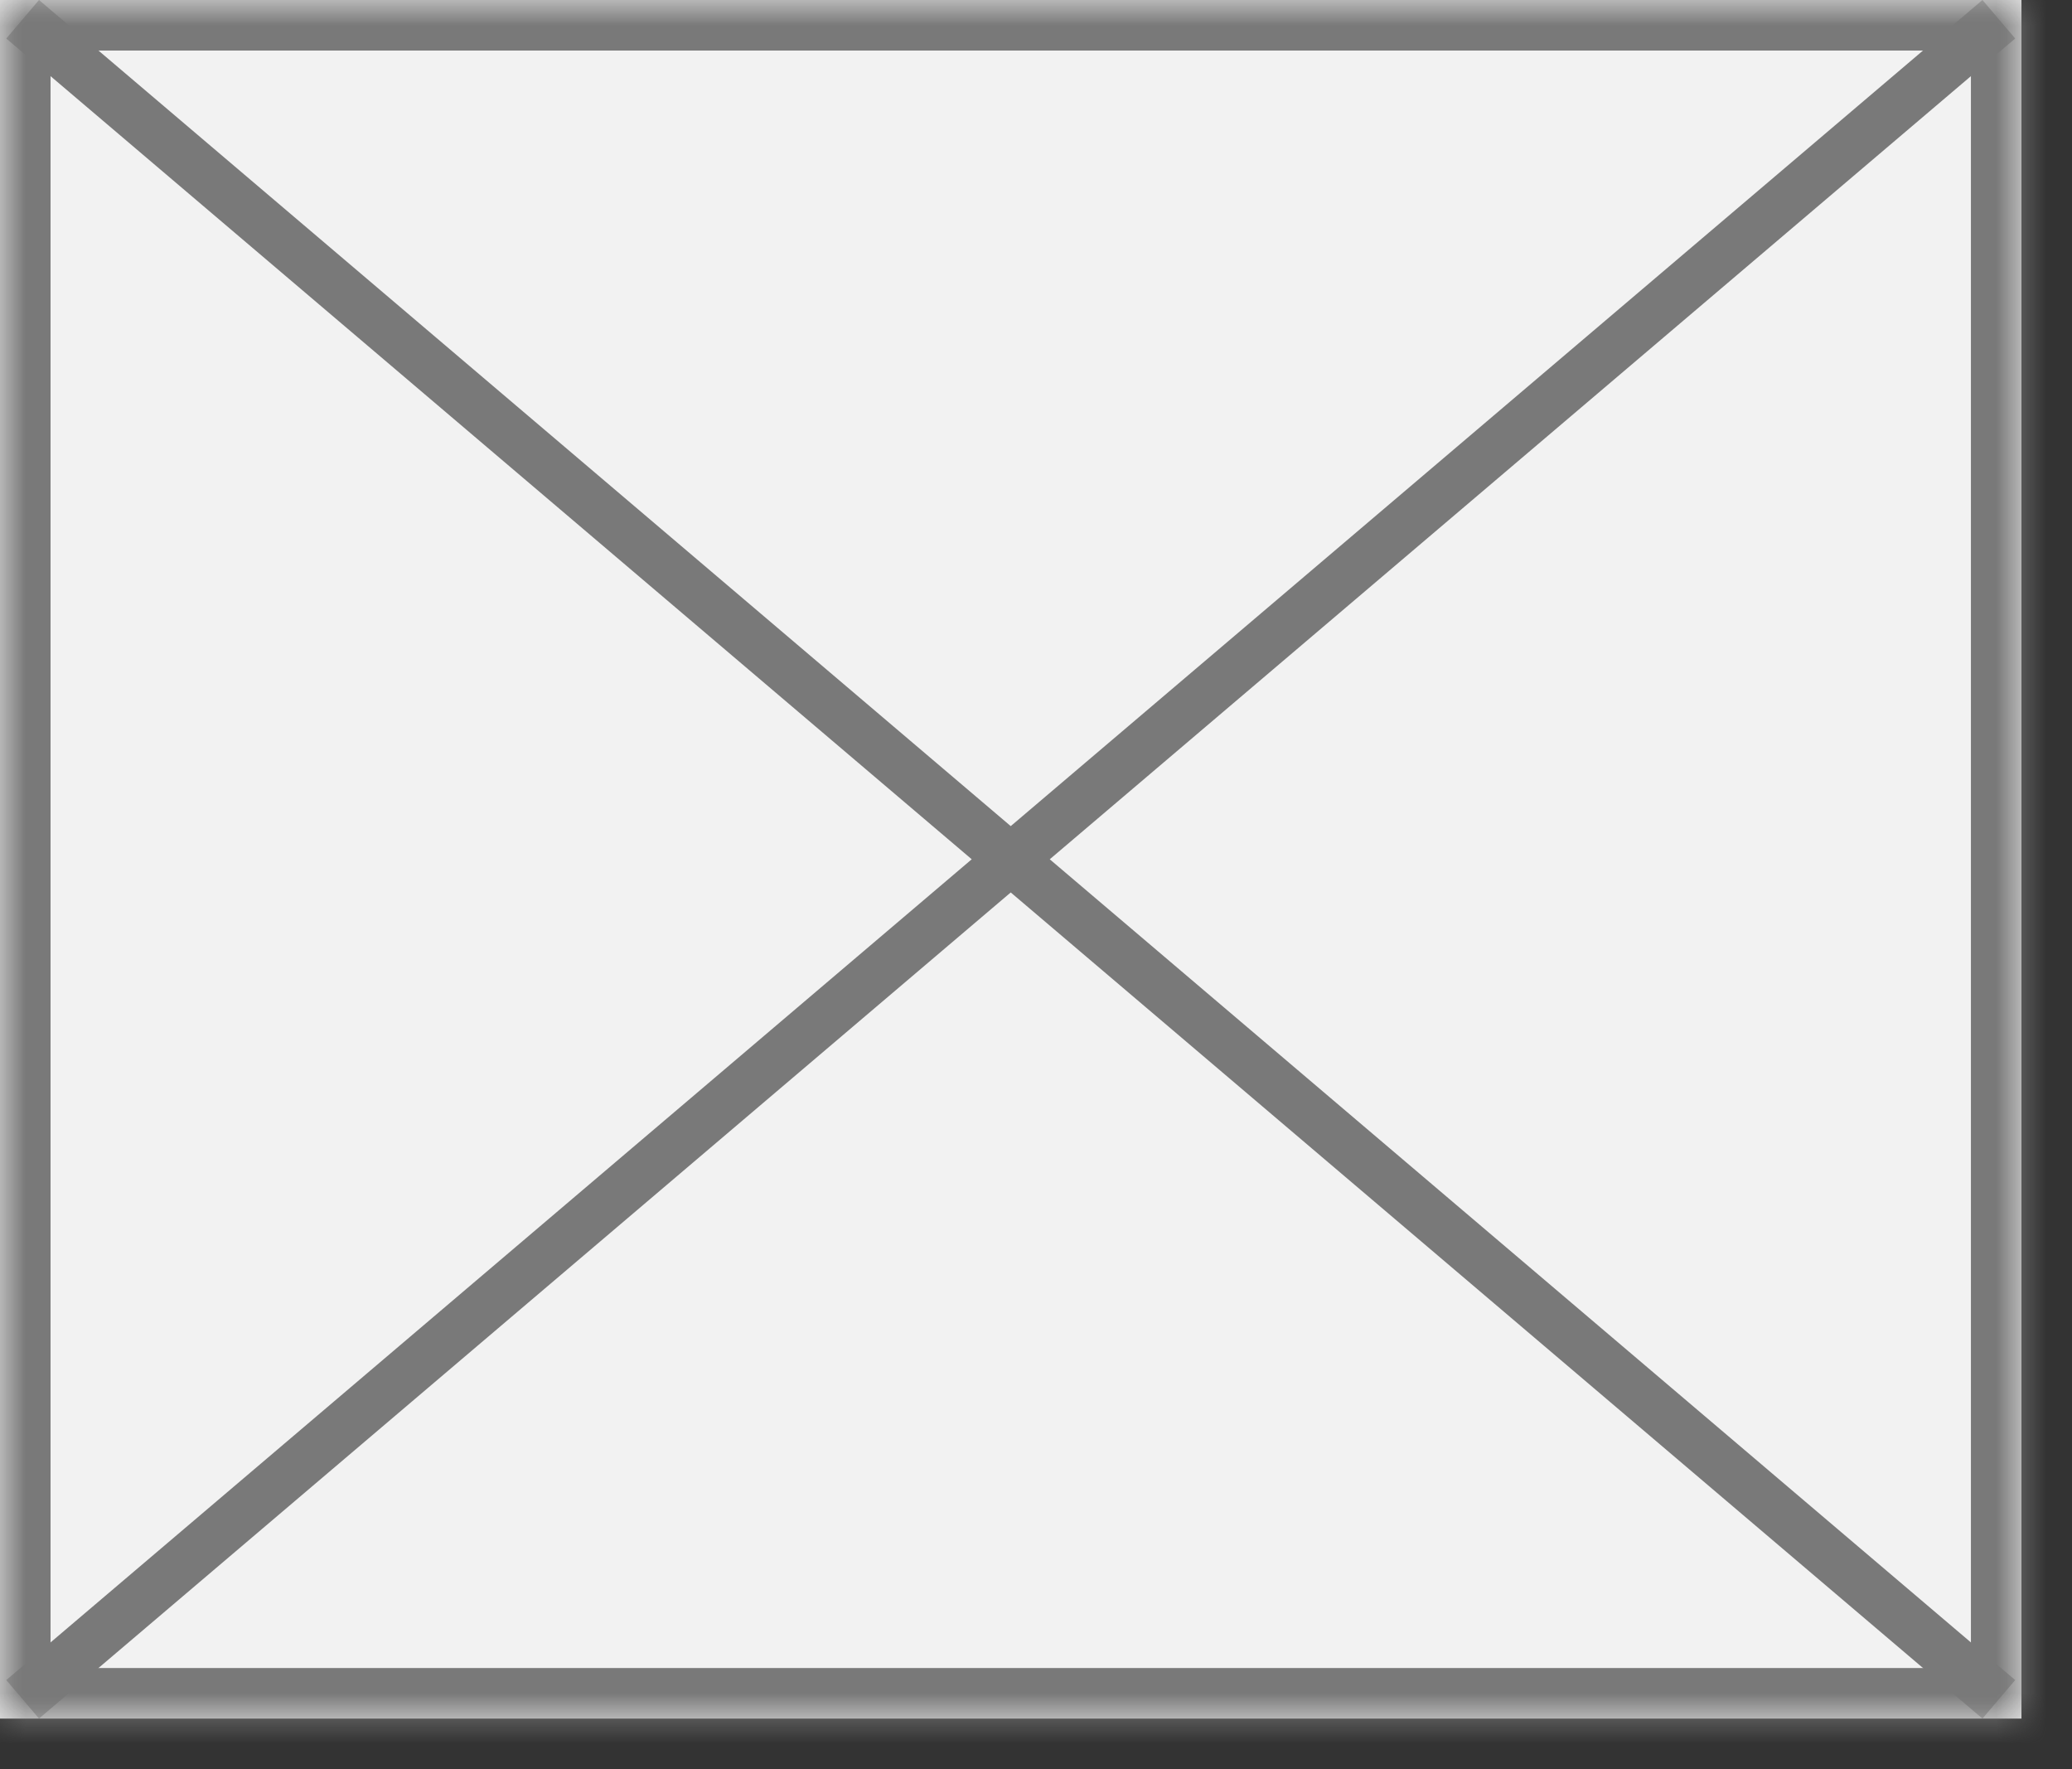﻿<?xml version="1.0" encoding="utf-8"?>
<svg version="1.1" xmlns:xlink="http://www.w3.org/1999/xlink" width="41px" height="35px" xmlns="http://www.w3.org/2000/svg">
  <rect width="100%" height="100%" fill="#333333" stroke="none"/>
  <defs>
    <mask fill="white" id="clip408">
      <path d="M 0 34  L 0 0  L 40 0  L 40 34  L 24 34  L 0 34  Z " fill-rule="evenodd" />
    </mask>
  </defs>
  <g transform="matrix(1 0 0 1 -478 -117 )">
    <path d="M 0 34  L 0 0  L 40 0  L 40 34  L 24 34  L 0 34  Z M 39.552 33.619  L 0.448 0.381  L 27.257 23.168  L 39.552 33.619  Z " fill-rule="nonzero" fill="#f2f2f2" stroke="none" transform="matrix(1 0 0 1 478 117 )" />
    <path d="M 0 34  L 0 0  L 40 0  L 40 34  L 24 34  L 0 34  Z " stroke-width="2" stroke="#797979" fill="none" transform="matrix(1 0 0 1 478 117 )" mask="url(#clip408)" />
    <path d="M 39.552 0.381  L 0.448 33.619  M 0.448 0.381  L 27.257 23.168  L 39.552 33.619  " stroke-width="1" stroke="#797979" fill="none" transform="matrix(1 0 0 1 478 117 )" mask="url(#clip408)" />
  </g>
</svg>